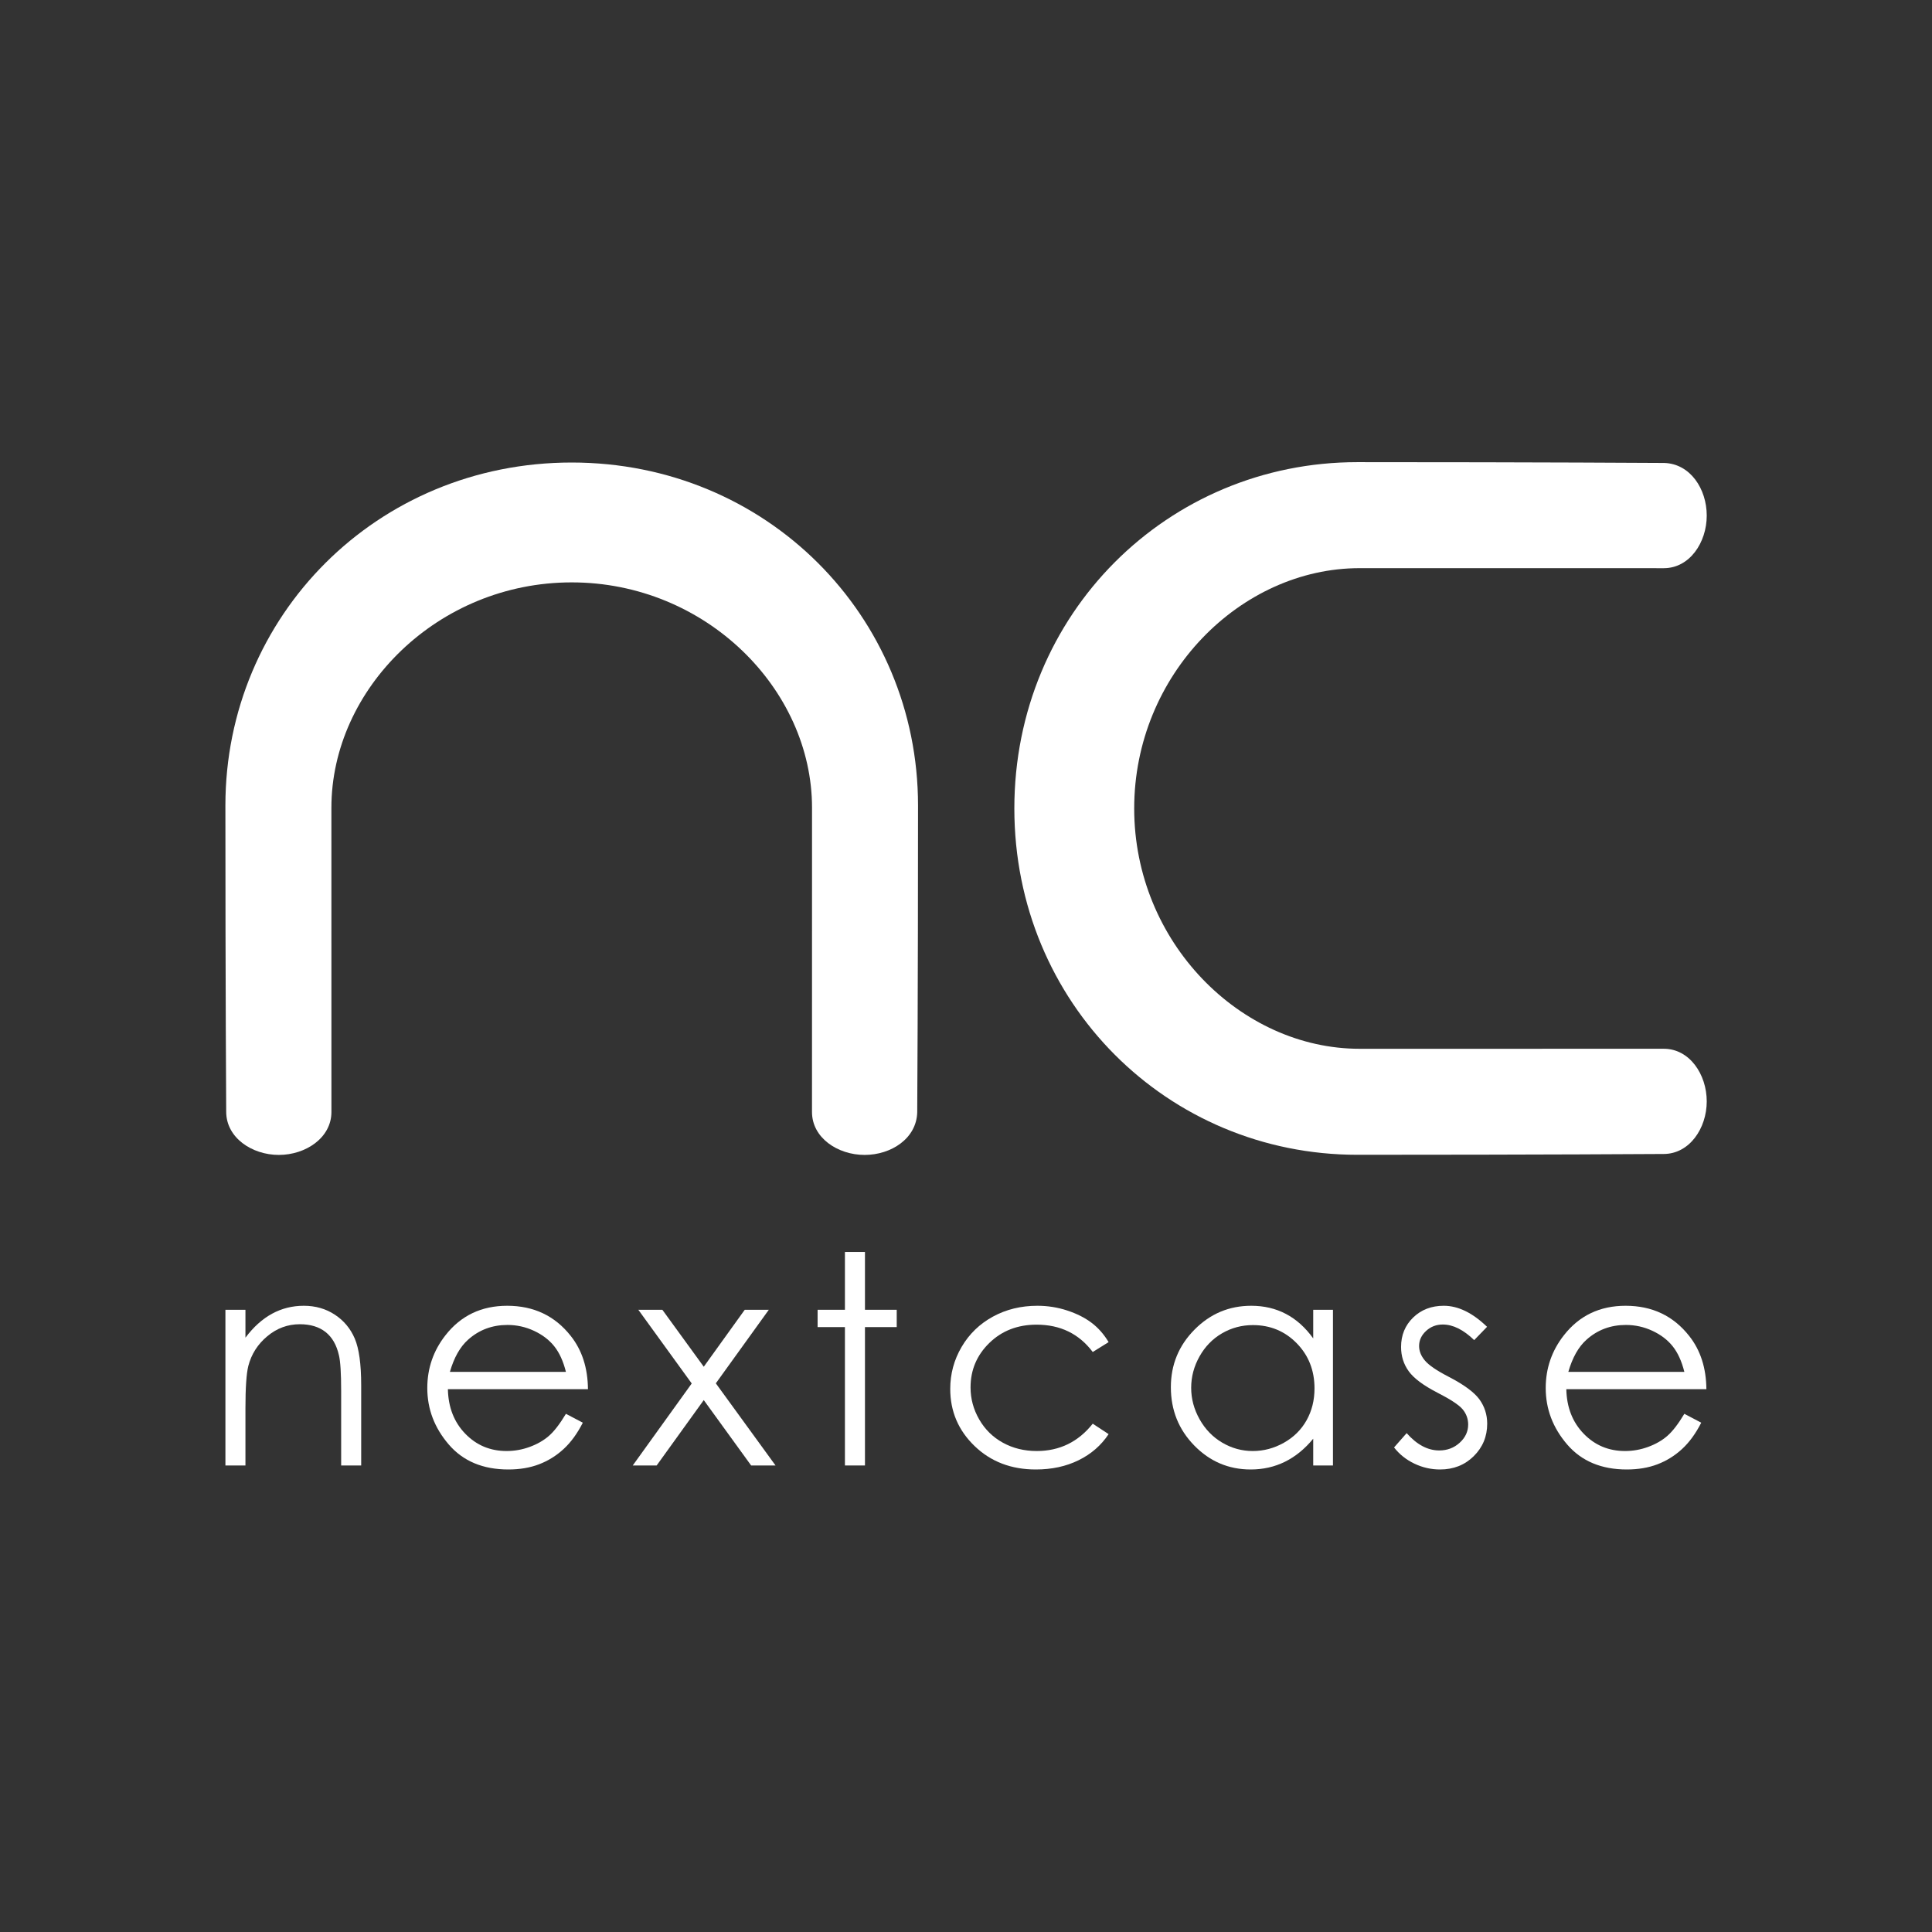 <?xml version="1.0" encoding="UTF-8" standalone="no"?>
<!DOCTYPE svg PUBLIC "-//W3C//DTD SVG 1.1//EN" "http://www.w3.org/Graphics/SVG/1.1/DTD/svg11.dtd">
<svg width="100%" height="100%" viewBox="0 0 1080 1080" version="1.1" xmlns="http://www.w3.org/2000/svg" xmlns:xlink="http://www.w3.org/1999/xlink" xml:space="preserve" xmlns:serif="http://www.serif.com/" style="fill-rule:evenodd;clip-rule:evenodd;stroke-linejoin:round;stroke-miterlimit:2;">
    <rect x="0" y="0" width="1080" height="1080" fill="#333333" stroke="none"/>
    <g transform="matrix(6.05238e-17,-0.983,1.033,6.35886e-17,548.571,682.556)">
        <path d="M234.603,17.863C123.838,17.863 37.662,100.879 37.662,203.459C37.662,302.615 38.121,369.197 38.121,369.197C38.121,383.208 52.717,392.552 68.041,392.552C83.345,392.552 97.96,383.283 97.96,369.32L97.944,204.689C97.944,140.321 158.532,82.722 234.603,82.722C310.675,82.722 371.265,140.321 371.265,204.689C371.265,272.687 371.246,369.319 371.246,369.319C371.246,383.29 385.853,392.552 401.169,392.552C416.269,392.552 430.634,383.688 431.086,369.574C431.092,368.718 431.547,302.839 431.547,203.459C431.547,100.879 345.369,17.863 234.603,17.863Z" style="fill:white;fill-rule:nonzero;"/>
    </g>
    <g transform="matrix(0.983,3.61855e-19,-3.44219e-19,1.033,88.975,240.102)">
        <path d="M234.603,17.863C123.838,17.863 37.662,100.879 37.662,203.459C37.662,302.615 38.121,369.197 38.121,369.197C38.121,383.208 52.717,392.552 68.041,392.552C83.345,392.552 97.96,383.283 97.96,369.32L97.944,204.689C97.944,140.321 158.532,82.722 234.603,82.722C310.675,82.722 371.265,140.321 371.265,204.689C371.265,272.687 371.246,369.319 371.246,369.319C371.246,383.29 385.853,392.552 401.169,392.552C416.269,392.552 430.634,383.688 431.086,369.574C431.092,368.718 431.547,302.839 431.547,203.459C431.547,100.879 345.369,17.863 234.603,17.863Z" style="fill:white;fill-rule:nonzero;"/>
    </g>
    <g transform="matrix(1.708,0,0,0.503,271.122,329.627)">
        <path d="M-84.961,800.295L-78.406,800.295L-78.406,831.306C-75.784,819.432 -72.88,810.552 -69.696,804.668C-66.512,798.784 -63.047,795.842 -59.301,795.842C-55.493,795.842 -52.113,799.128 -49.163,805.702C-46.213,812.275 -44.036,821.128 -42.631,832.261C-41.226,843.393 -40.524,860.728 -40.524,884.265L-40.524,973.324L-47.08,973.324L-47.08,890.785C-47.08,870.853 -47.323,857.547 -47.809,850.868C-48.568,839.417 -50.025,830.803 -52.18,825.024C-54.334,819.246 -57.144,816.357 -60.609,816.357C-64.575,816.357 -68.126,820.81 -71.264,829.716C-74.402,838.622 -76.47,849.648 -77.469,862.795C-78.094,871.383 -78.406,887.075 -78.406,909.869L-78.406,973.324L-84.961,973.324L-84.961,800.295Z" style="fill:white;fill-rule:nonzero;"/>
        <path d="M26.485,915.913L32.011,925.773C30.198,937.86 28.105,947.614 25.73,955.035C23.356,962.457 20.684,968.103 17.716,971.973C14.747,975.842 11.388,977.777 7.639,977.777C-0.672,977.777 -7.171,968.527 -11.858,950.026C-16.545,931.525 -18.889,910.612 -18.889,887.287C-18.889,865.34 -16.905,845.778 -12.937,828.603C-7.906,806.762 -1.173,795.842 7.263,795.842C15.949,795.842 22.886,807.027 28.072,829.398C31.759,845.195 33.634,864.916 33.696,888.559L-12.146,888.559C-12.021,908.657 -10.13,925.132 -6.473,937.984C-2.817,950.836 1.7,957.262 7.076,957.262C9.67,957.262 12.194,955.73 14.647,952.667C17.101,949.604 19.187,945.538 20.906,940.469C22.625,935.4 24.485,927.214 26.485,915.913ZM26.485,869.316C25.61,857.441 24.336,847.952 22.664,840.848C20.992,833.745 18.78,828.02 16.03,823.673C13.279,819.326 10.388,817.152 7.357,817.152C2.356,817.152 -1.942,822.612 -5.536,833.533C-8.162,841.485 -10.147,853.412 -11.49,869.316L26.485,869.316Z" style="fill:white;fill-rule:nonzero;"/>
        <path d="M50.181,800.295L58.047,800.295L71.597,863.593L85.005,800.295L92.886,800.295L75.545,882.033L95.086,973.324L87.102,973.324L71.595,900.653L56.178,973.324L48.354,973.324L67.657,882.195L50.181,800.295Z" style="fill:white;fill-rule:nonzero;"/>
        <path d="M117.799,736.045L124.354,736.045L124.354,800.295L134.749,800.295L134.749,819.538L124.354,819.538L124.354,973.324L117.799,973.324L117.799,819.538L108.855,819.538L108.855,800.295L117.799,800.295L117.799,736.045Z" style="fill:white;fill-rule:nonzero;"/>
        <path d="M204.1,836.236L198.902,847.21C194.412,826.959 188.285,816.834 180.521,816.834C174.316,816.834 169.164,823.612 165.063,837.167C160.963,850.722 158.913,867.19 158.913,886.571C158.913,899.174 159.856,911.036 161.743,922.155C163.629,933.274 166.217,941.905 169.507,948.048C172.796,954.19 176.483,957.262 180.568,957.262C188.051,957.262 194.163,947.137 198.902,926.886L204.1,938.496C201.665,950.95 198.395,960.611 194.29,967.477C190.185,974.344 185.51,977.777 180.266,977.777C172.212,977.777 165.531,969.083 160.224,951.696C154.917,934.308 152.264,913.156 152.264,888.241C152.264,871.489 153.505,855.93 155.987,841.564C158.468,827.198 161.879,815.986 166.218,807.928C170.557,799.87 175.411,795.842 180.781,795.842C184.152,795.842 187.407,797.591 190.544,801.09C193.681,804.589 196.342,809.148 198.528,814.767C200.713,820.386 202.57,827.543 204.1,836.236Z" style="fill:white;fill-rule:nonzero;"/>
        <path d="M277.524,800.295L277.524,973.324L271.062,973.324L271.062,943.585C268.315,954.929 265.232,963.464 261.814,969.189C258.396,974.915 254.658,977.777 250.599,977.777C243.388,977.777 237.231,968.898 232.127,951.139C227.023,933.38 224.471,911.778 224.471,886.332C224.471,861.417 227.046,840.106 232.197,822.4C237.348,804.695 243.544,795.842 250.787,795.842C254.97,795.842 258.755,798.863 262.142,804.907C265.529,810.95 268.502,820.015 271.062,832.102L271.062,800.295L277.524,800.295ZM251.325,817.311C247.677,817.311 244.31,820.356 241.223,826.446C238.136,832.536 235.68,841.087 233.856,852.101C232.032,863.115 231.12,874.764 231.12,887.048C231.12,899.227 232.04,910.877 233.879,921.996C235.719,933.115 238.19,941.773 241.292,947.968C244.395,954.164 247.724,957.262 251.278,957.262C254.864,957.262 258.263,954.19 261.475,948.048C264.686,941.905 267.157,933.592 268.888,923.108C270.618,912.624 271.484,900.816 271.484,887.684C271.484,867.669 269.543,850.936 265.66,837.486C261.778,824.036 257,817.311 251.325,817.311Z" style="fill:white;fill-rule:nonzero;"/>
        <path d="M327.957,819.22L323.743,834.01C320.237,822.453 316.81,816.675 313.462,816.675C311.333,816.675 309.51,819.061 307.992,823.832C306.474,828.603 305.715,834.169 305.715,840.53C305.715,846.15 306.34,851.504 307.592,856.593C308.843,861.788 311.471,867.884 315.475,874.882C320.355,883.47 323.671,891.74 325.423,899.691C327.144,907.749 328.004,916.814 328.004,926.886C328.004,941.093 326.534,953.127 323.595,962.987C320.656,972.847 316.983,977.777 312.575,977.777C309.636,977.777 306.829,975.604 304.156,971.257C301.484,966.91 299.271,960.92 297.52,953.286L301.641,937.382C304.989,950.211 308.54,956.626 312.295,956.626C314.923,956.626 317.161,953.763 319.007,948.038C320.853,942.313 321.776,935.58 321.776,927.84C321.776,921.479 321.166,915.807 319.946,910.824C318.726,905.947 315.973,899.797 311.687,892.376C307.088,884.318 303.96,876.366 302.302,868.52C300.644,860.675 299.815,851.716 299.815,841.644C299.815,828.497 301.136,817.576 303.778,808.882C306.42,800.189 309.758,795.842 313.792,795.842C318.483,795.842 323.204,803.634 327.957,819.22Z" style="fill:white;fill-rule:nonzero;"/>
        <path d="M392.531,915.913L398.057,925.773C396.245,937.86 394.151,947.614 391.777,955.035C389.402,962.457 386.73,968.103 383.762,971.973C380.793,975.842 377.434,977.777 373.685,977.777C365.374,977.777 358.875,968.527 354.188,950.026C349.501,931.525 347.157,910.612 347.157,887.287C347.157,865.34 349.141,845.778 353.109,828.603C358.14,806.762 364.873,795.842 373.309,795.842C381.995,795.842 388.932,807.027 394.118,829.398C397.805,845.195 399.68,864.916 399.742,888.559L353.9,888.559C354.025,908.657 355.916,925.132 359.573,937.984C363.229,950.836 367.746,957.262 373.122,957.262C375.716,957.262 378.24,955.73 380.693,952.667C383.147,949.604 385.233,945.538 386.952,940.469C388.671,935.4 390.531,927.214 392.531,915.913ZM392.531,869.316C391.656,857.441 390.382,847.952 388.71,840.848C387.038,833.745 384.826,828.02 382.076,823.673C379.325,819.326 376.434,817.152 373.403,817.152C368.402,817.152 364.104,822.612 360.51,833.533C357.884,841.485 355.9,853.412 354.556,869.316L392.531,869.316Z" style="fill:white;fill-rule:nonzero;"/>
    </g>
</svg>
